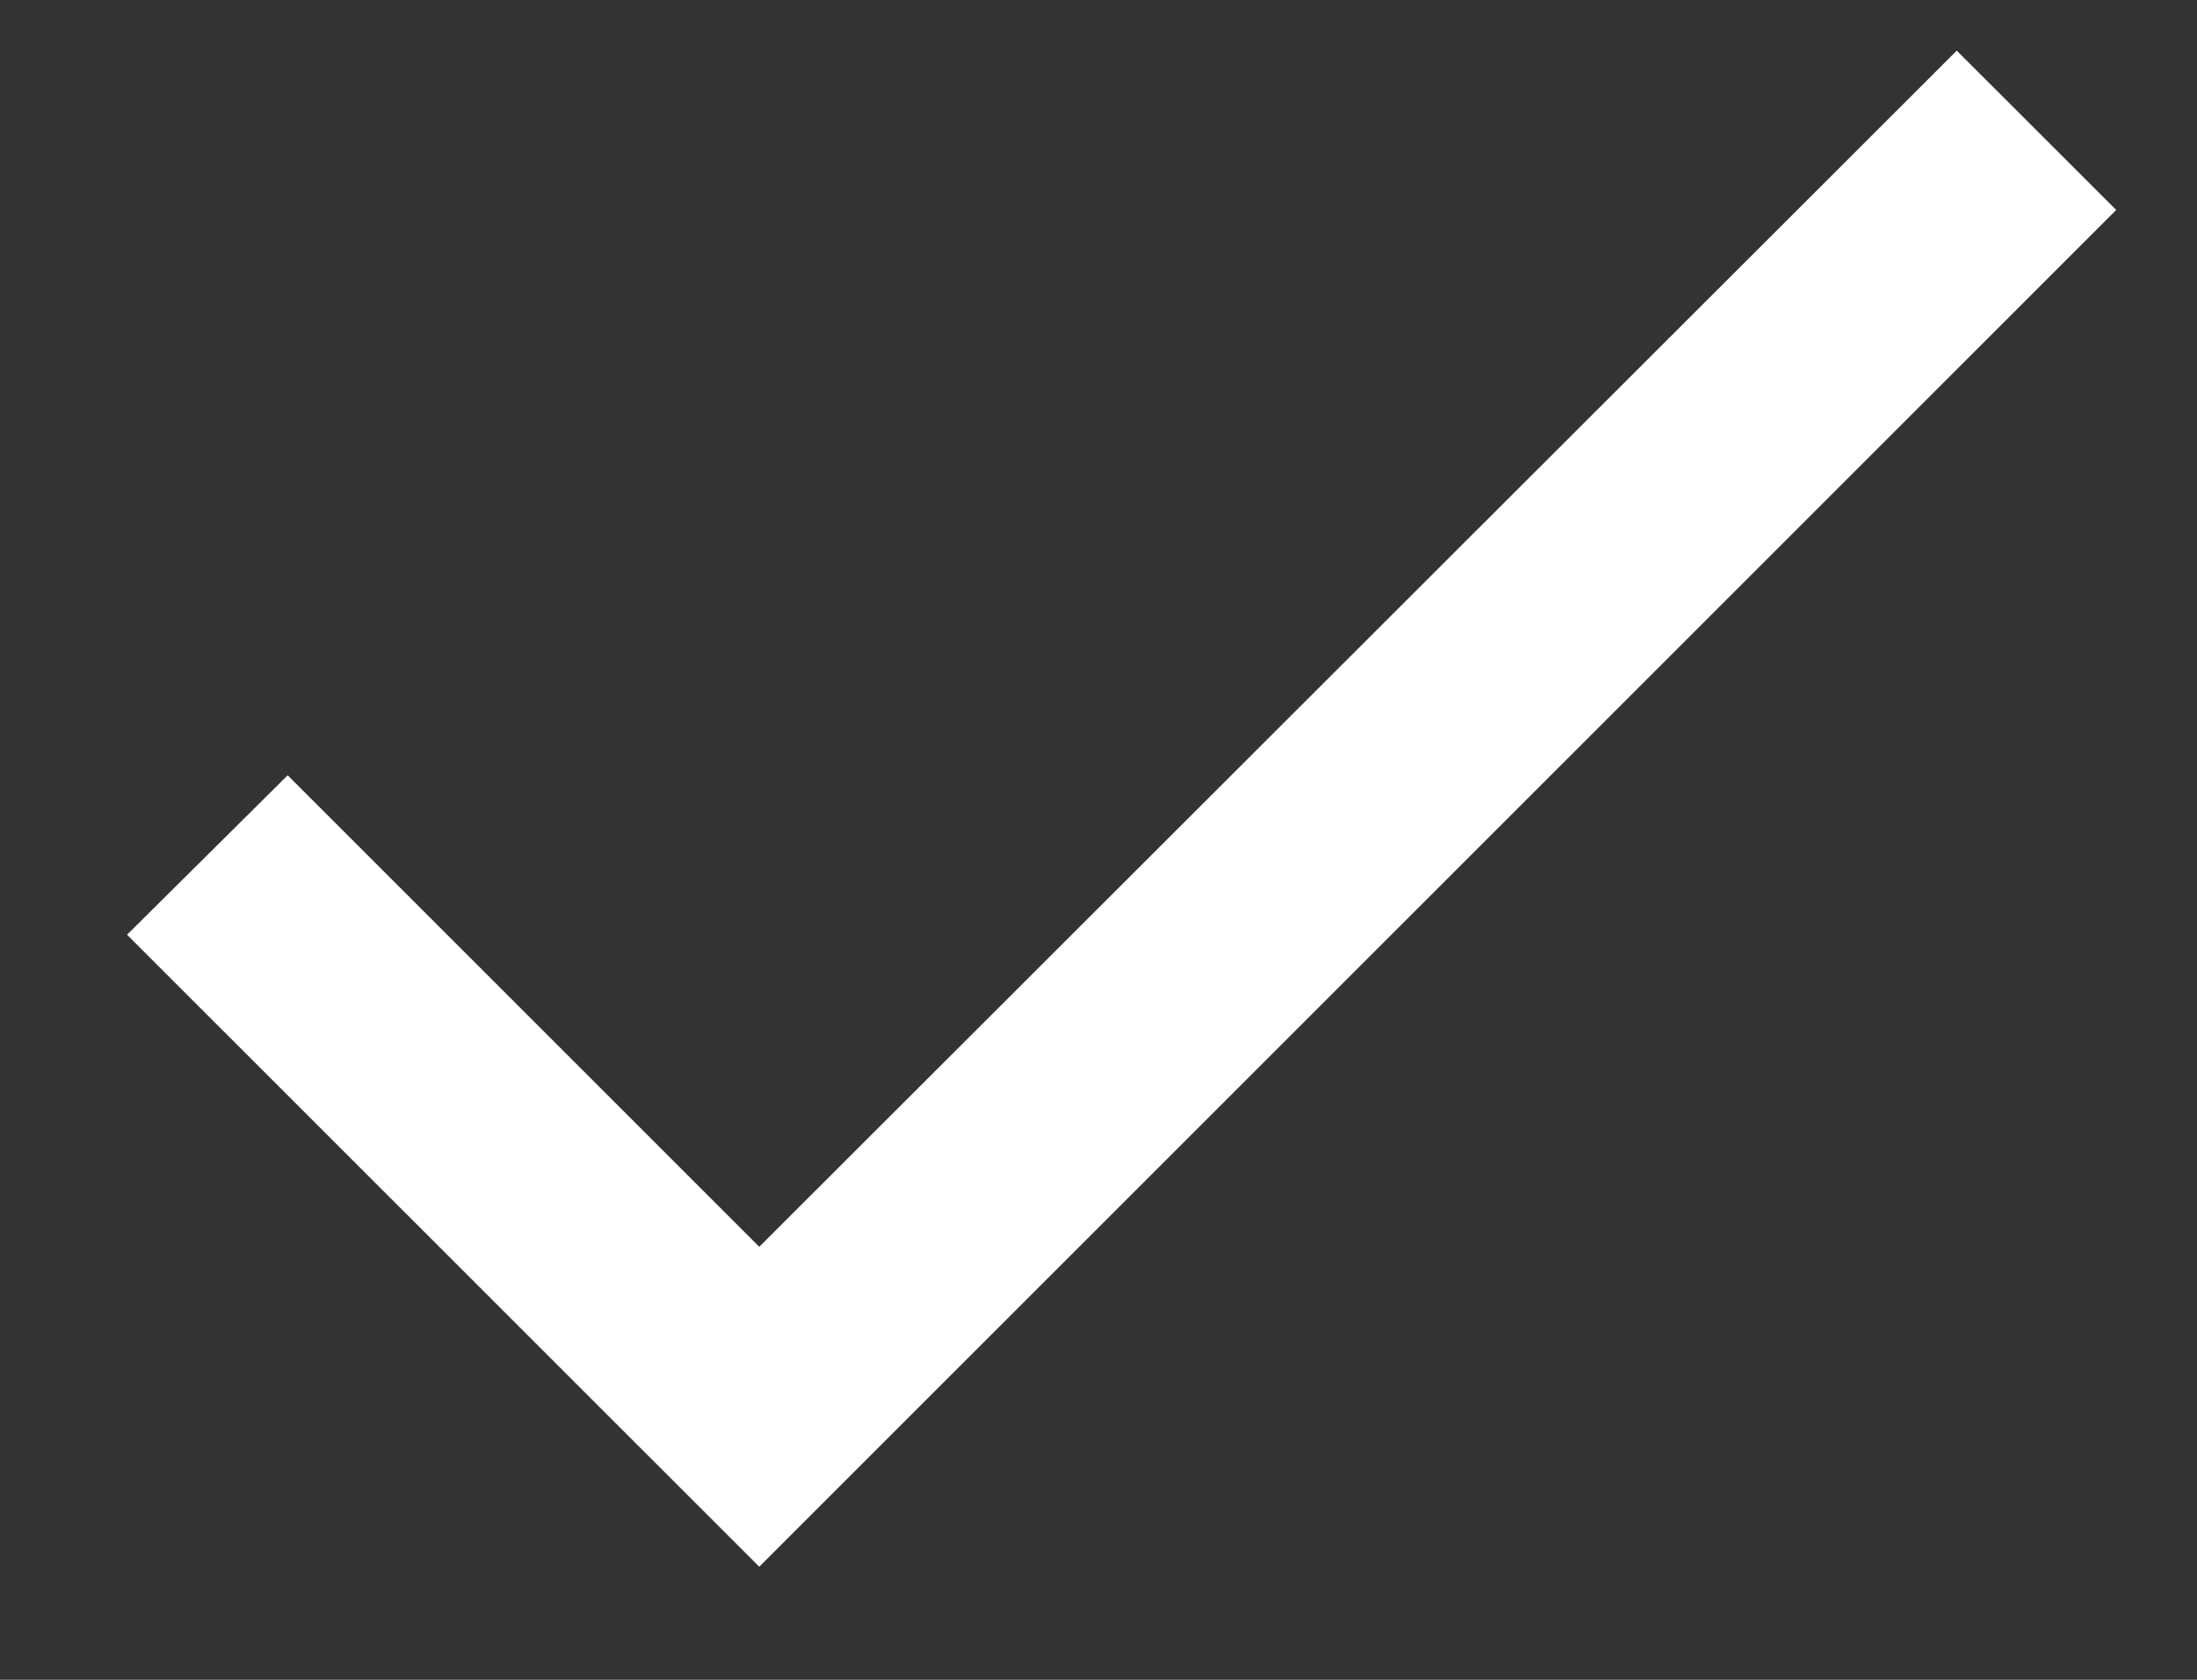 <svg width="17" height="13" viewBox="0 0 17 13" fill="none" xmlns="http://www.w3.org/2000/svg">
<rect x="0" y="0" width="17" height="13" fill="#333333" stroke="none"/>
<path d="M5.875 9.649L2.226 6L0.983 7.234L5.875 12.125L16.375 1.625L15.141 0.392L5.875 9.649Z" fill="white"/>
</svg>
